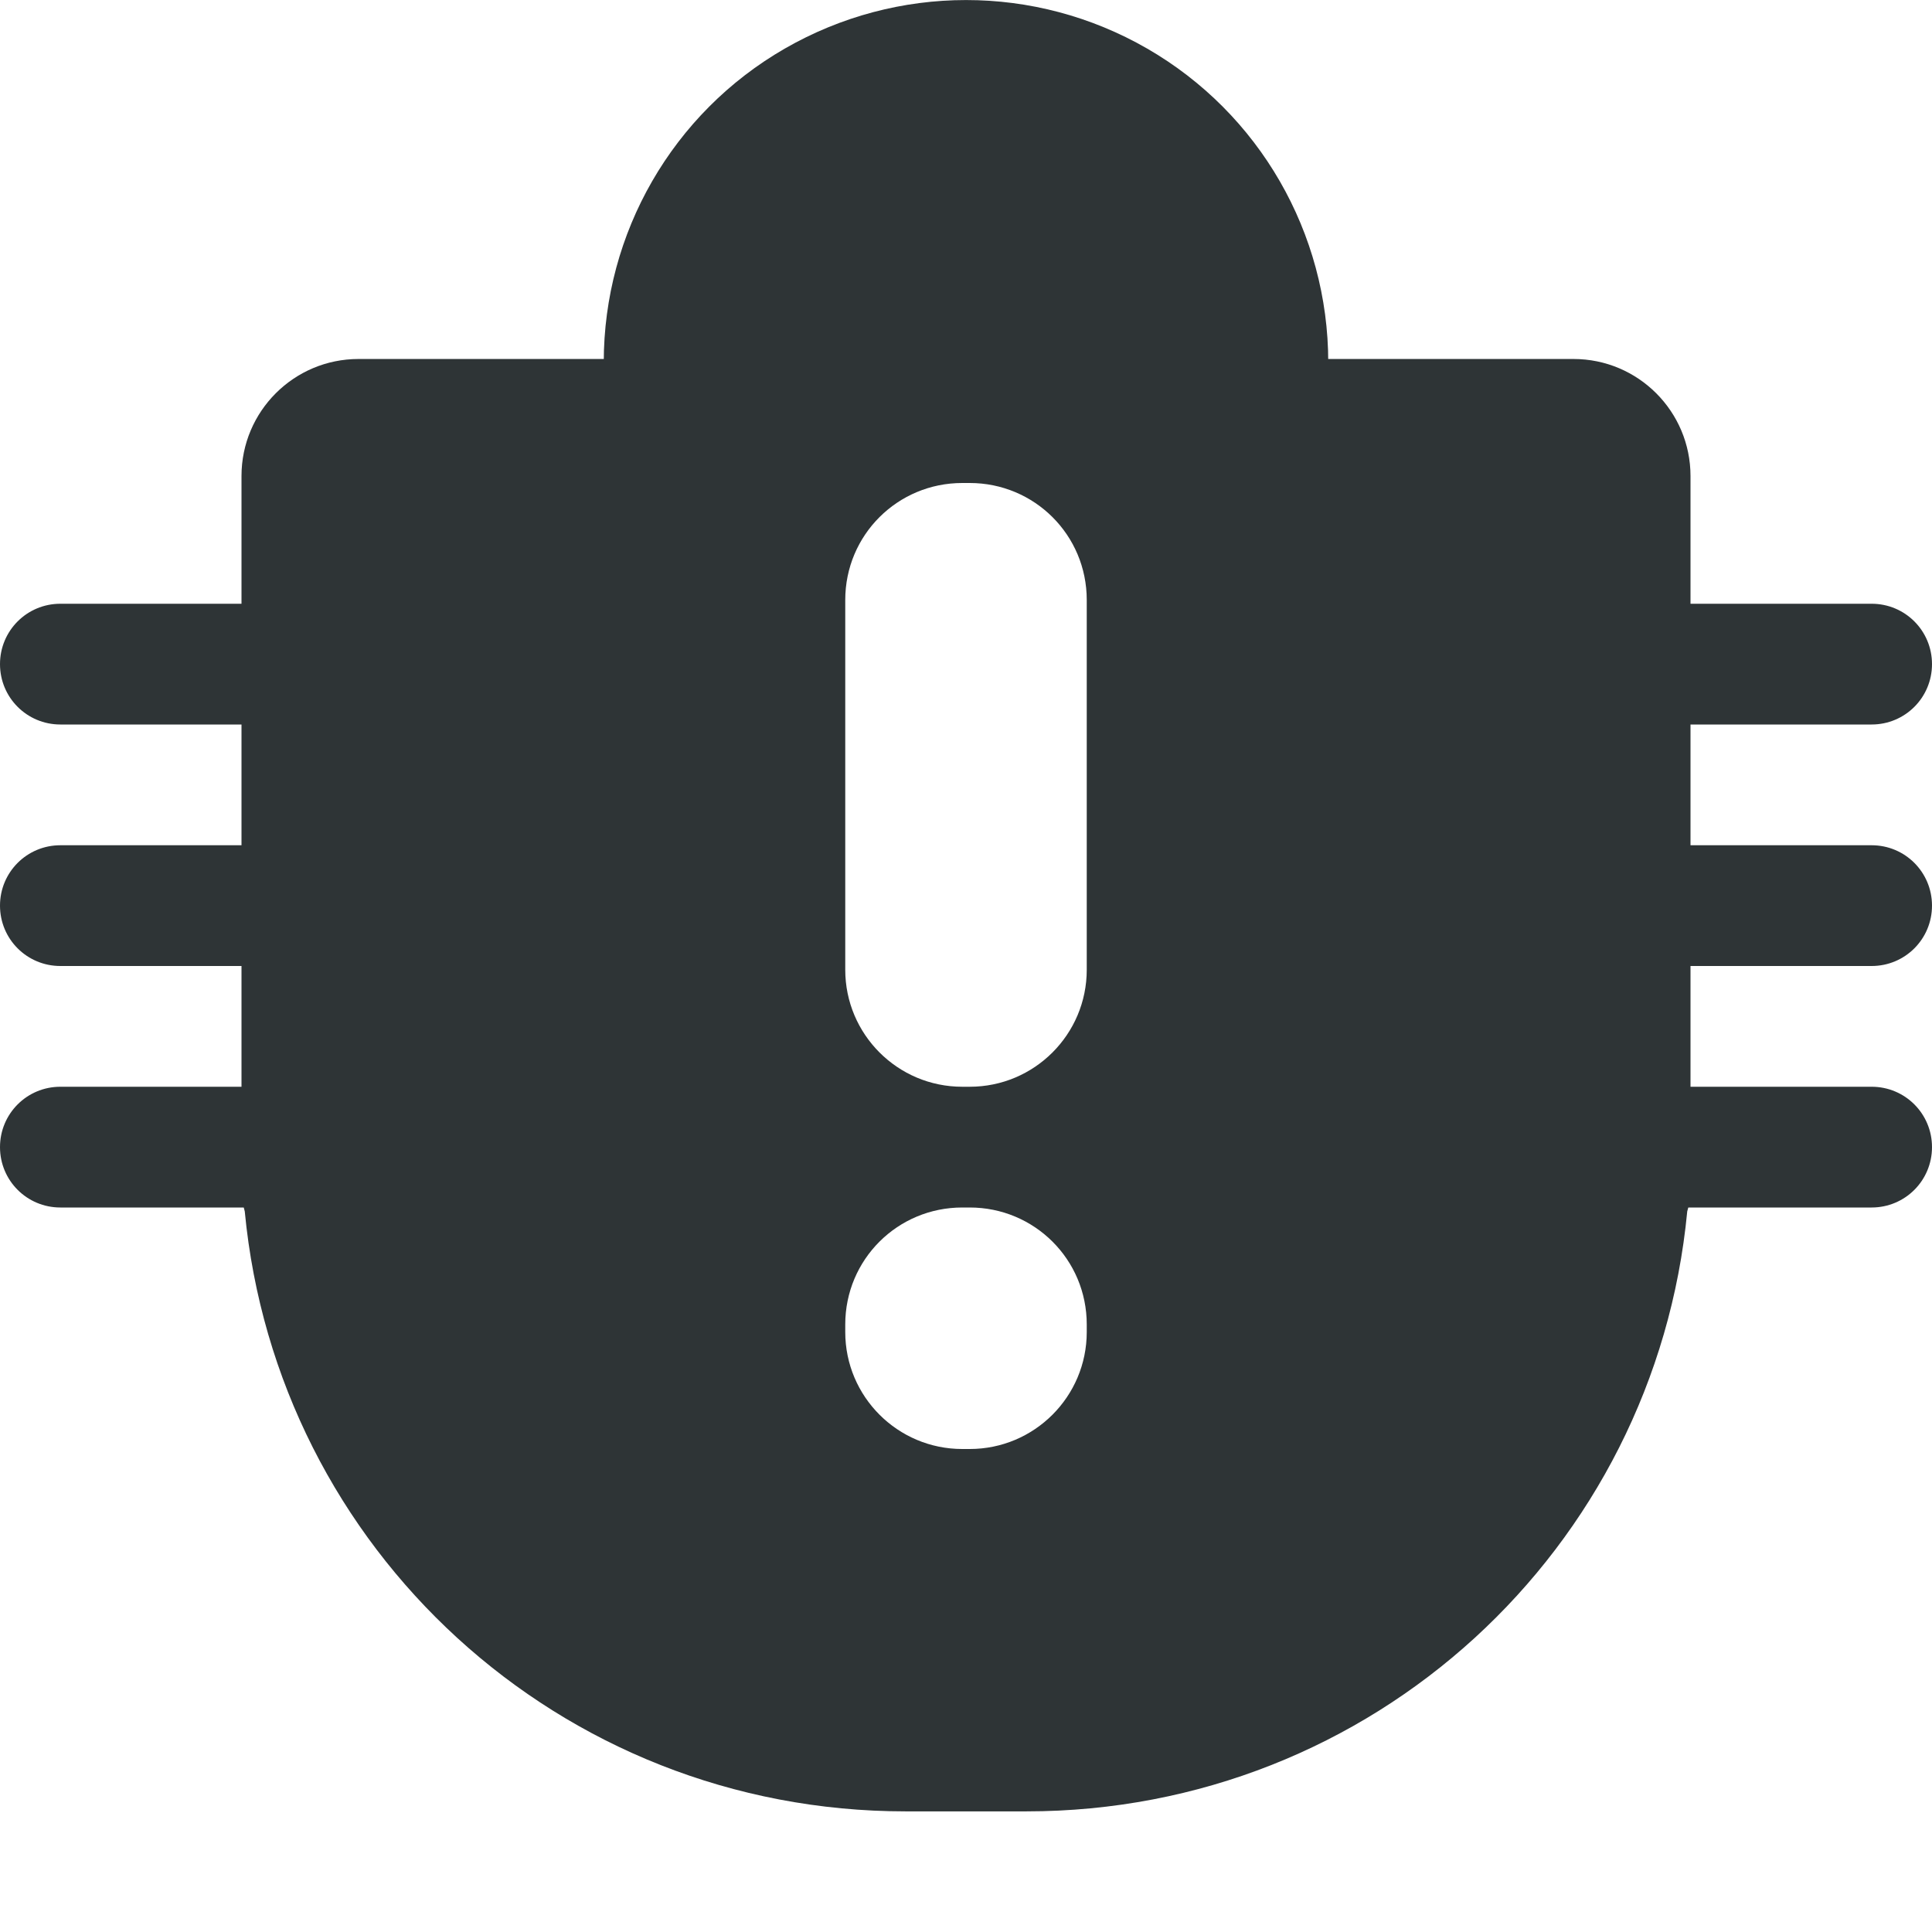 <?xml version="1.0" encoding="UTF-8"?>
<svg height="16px" viewBox="0 0 16 16" width="16px" xmlns="http://www.w3.org/2000/svg">
    <g fill="#2e3436">
        <path d="m 2.969 2.973 c -0.535 0 -0.969 0.434 -0.969 0.969 v 5.871 c 0 0.078 0.008 0.152 0.027 0.219 c 0.266 2.797 2.605 4.969 5.473 4.969 h 1 c 2.867 0 5.207 -2.172 5.473 -4.969 c 0.02 -0.066 0.027 -0.141 0.027 -0.219 v -5.871 c 0 -0.535 -0.434 -0.969 -0.969 -0.969 z m 5 1.027 h 0.062 c 0.535 0 0.969 0.43 0.969 0.969 v 3.062 c 0 0.535 -0.434 0.969 -0.969 0.969 h -0.062 c -0.535 0 -0.969 -0.434 -0.969 -0.969 v -3.062 c 0 -0.539 0.434 -0.969 0.969 -0.969 z m 0 6 h 0.062 c 0.535 0 0.969 0.43 0.969 0.969 v 0.062 c 0 0.535 -0.434 0.969 -0.969 0.969 h -0.062 c -0.535 0 -0.969 -0.434 -0.969 -0.969 v -0.062 c 0 -0.539 0.434 -0.969 0.969 -0.969 z m 0 0"/>
        <path d="m 11 3 c 0 -1.07 -0.57 -2.062 -1.5 -2.598 s -2.07 -0.535 -3 0 s -1.5 1.527 -1.5 2.598"/>
        <path d="m 13.5 5 h 2 c 0.277 0 0.5 0.223 0.5 0.5 s -0.223 0.5 -0.5 0.5 h -2 c -0.277 0 -0.5 -0.223 -0.5 -0.5 s 0.223 -0.5 0.5 -0.5 z m 0 0"/>
        <path d="m 13.5 7 h 2 c 0.277 0 0.5 0.223 0.5 0.5 s -0.223 0.5 -0.5 0.5 h -2 c -0.277 0 -0.5 -0.223 -0.5 -0.5 s 0.223 -0.5 0.5 -0.5 z m 0 0"/>
        <path d="m 13.5 9 h 2 c 0.277 0 0.5 0.223 0.5 0.5 s -0.223 0.5 -0.5 0.5 h -2 c -0.277 0 -0.5 -0.223 -0.5 -0.5 s 0.223 -0.5 0.5 -0.5 z m 0 0"/>
        <path d="m 0.5 5 h 2 c 0.277 0 0.5 0.223 0.5 0.5 s -0.223 0.5 -0.5 0.5 h -2 c -0.277 0 -0.5 -0.223 -0.5 -0.5 s 0.223 -0.5 0.5 -0.5 z m 0 0"/>
        <path d="m 0.5 7 h 2 c 0.277 0 0.5 0.223 0.5 0.5 s -0.223 0.5 -0.5 0.5 h -2 c -0.277 0 -0.5 -0.223 -0.5 -0.5 s 0.223 -0.5 0.5 -0.5 z m 0 0"/>
        <path d="m 0.5 9 h 2 c 0.277 0 0.5 0.223 0.5 0.5 s -0.223 0.5 -0.5 0.5 h -2 c -0.277 0 -0.5 -0.223 -0.5 -0.5 s 0.223 -0.5 0.5 -0.5 z m 0 0"/>
    </g>
</svg>

